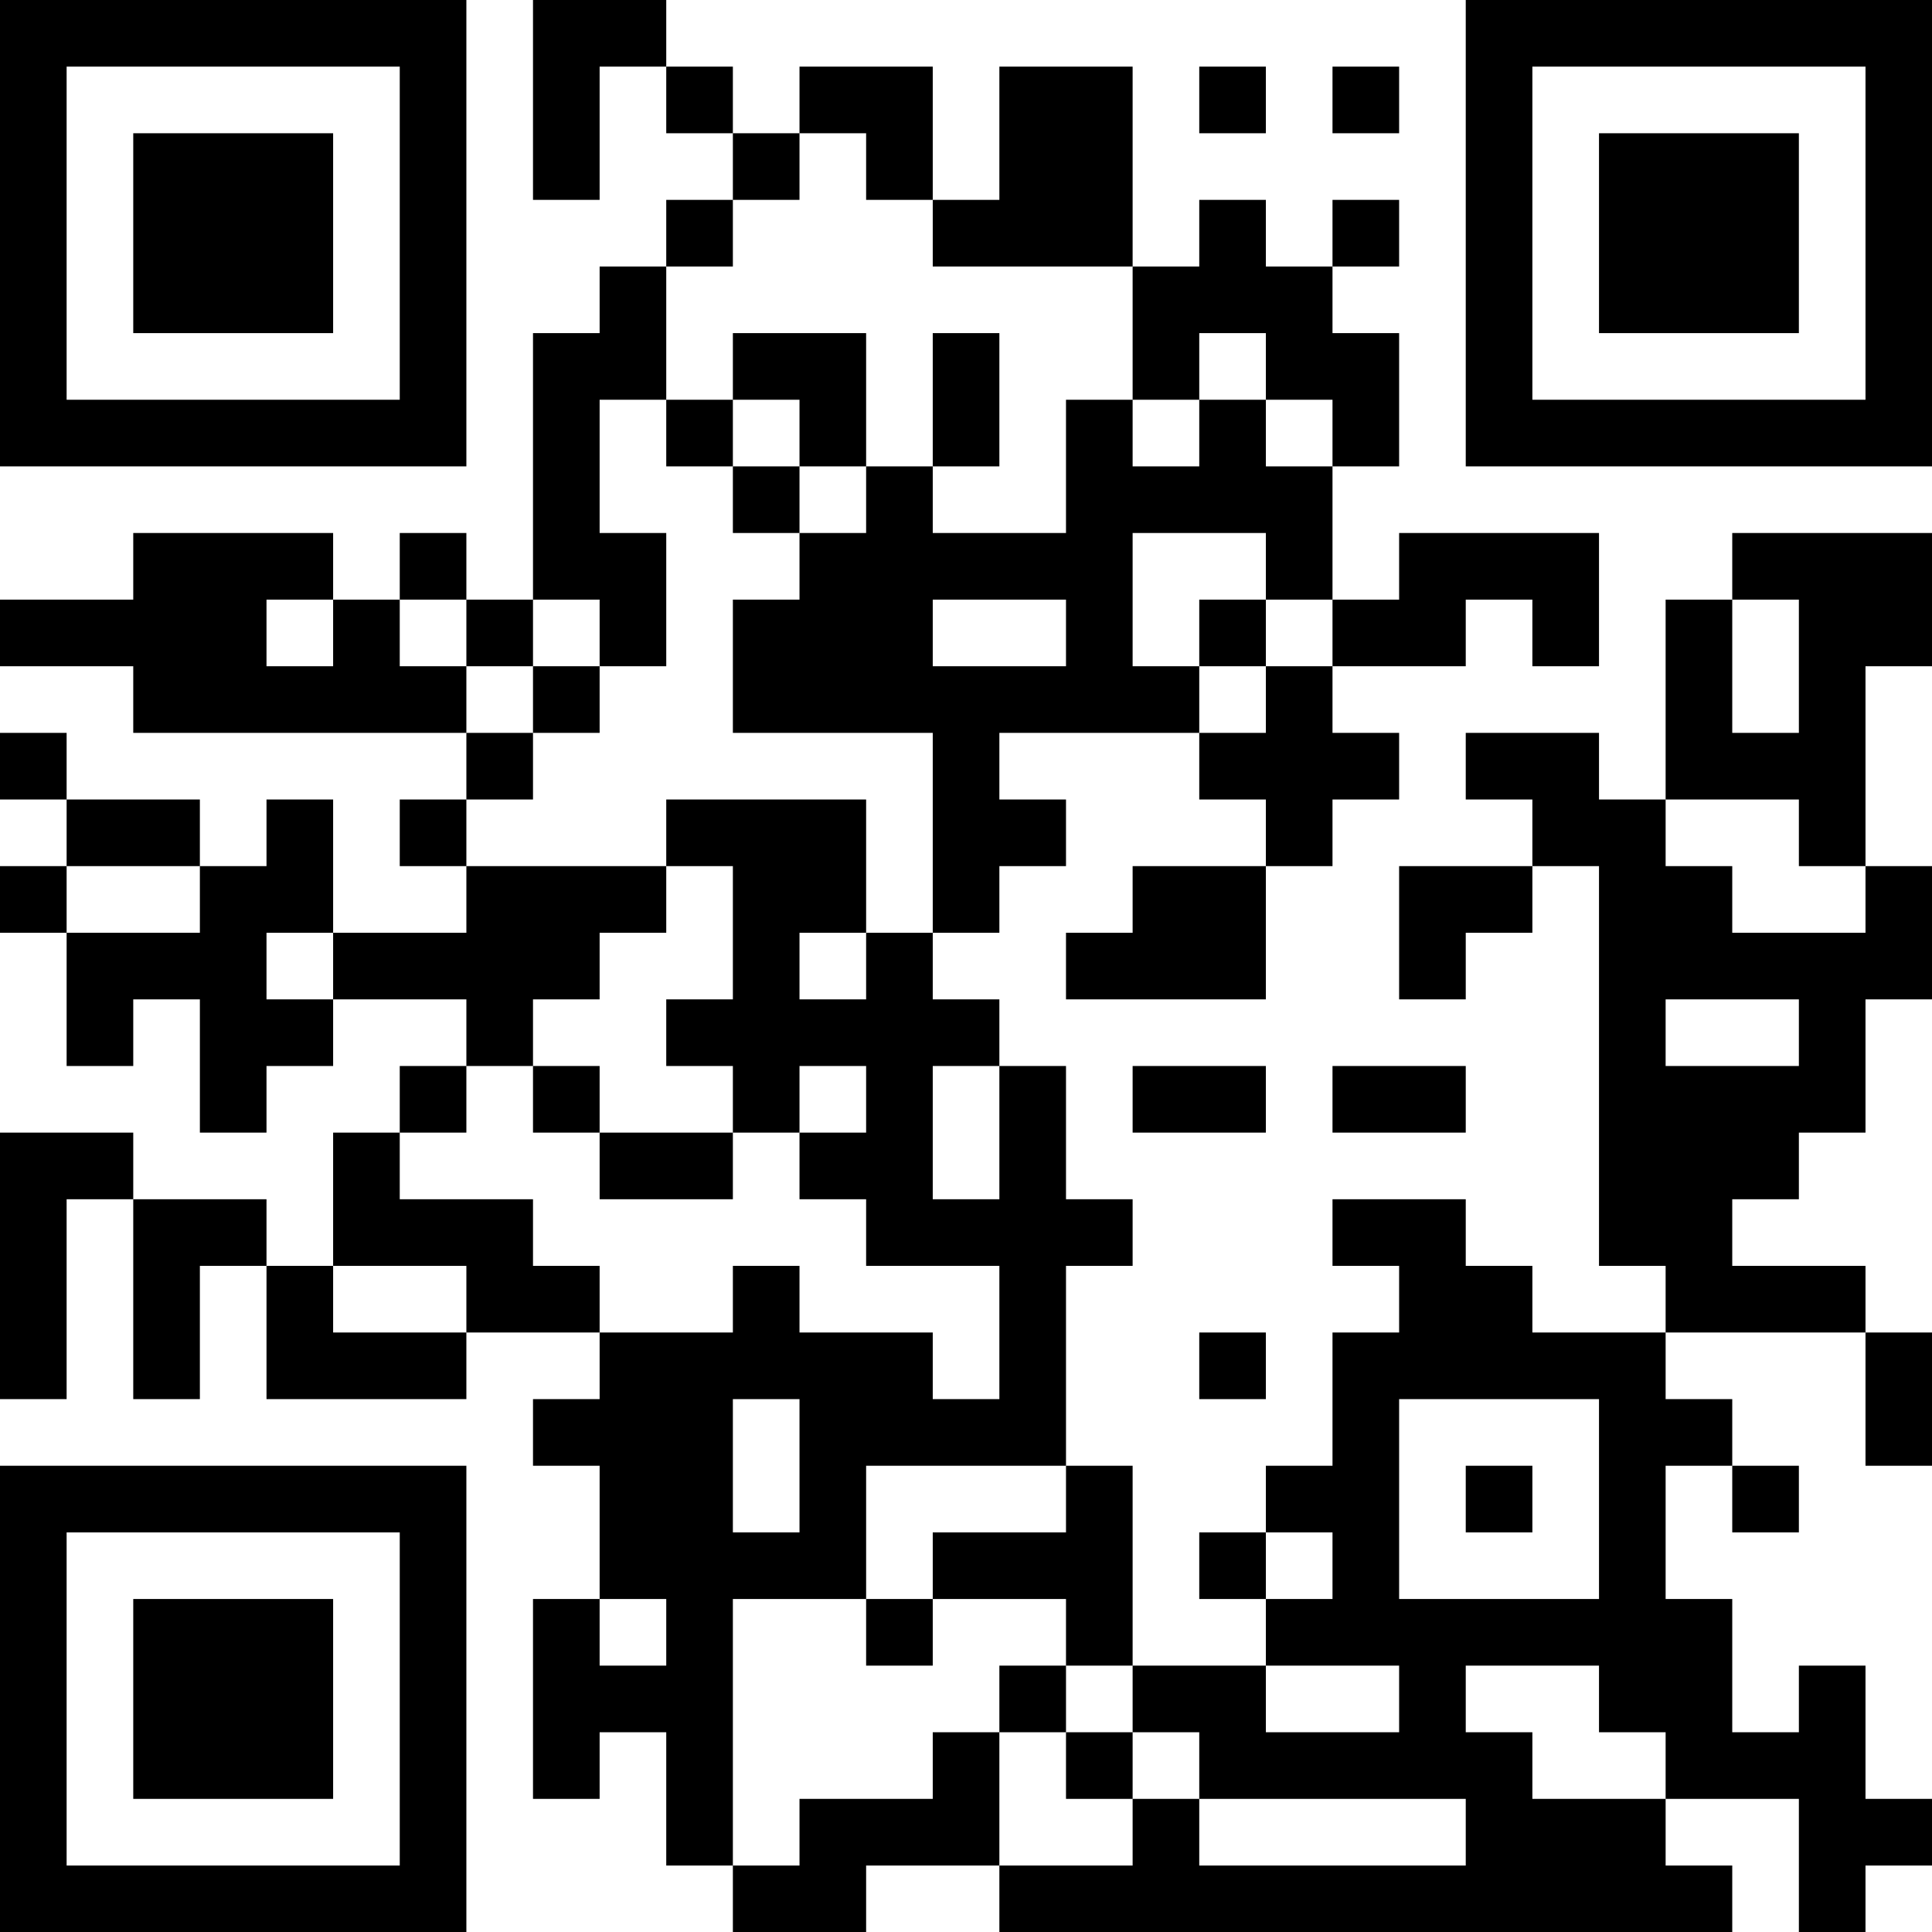 <?xml version="1.0" encoding="UTF-8"?>
<svg xmlns="http://www.w3.org/2000/svg" version="1.1" width="200" height="200" viewBox="0 0 200 200"><rect x="0" y="0" width="200" height="200" fill="#ffffff"/><g transform="scale(6.897)"><g transform="translate(0,0)"><path fill-rule="evenodd" d="M8 0L8 3L9 3L9 1L10 1L10 2L11 2L11 3L10 3L10 4L9 4L9 5L8 5L8 9L7 9L7 8L6 8L6 9L5 9L5 8L2 8L2 9L0 9L0 10L2 10L2 11L7 11L7 12L6 12L6 13L7 13L7 14L5 14L5 12L4 12L4 13L3 13L3 12L1 12L1 11L0 11L0 12L1 12L1 13L0 13L0 14L1 14L1 16L2 16L2 15L3 15L3 17L4 17L4 16L5 16L5 15L7 15L7 16L6 16L6 17L5 17L5 19L4 19L4 18L2 18L2 17L0 17L0 21L1 21L1 18L2 18L2 21L3 21L3 19L4 19L4 21L7 21L7 20L9 20L9 21L8 21L8 22L9 22L9 24L8 24L8 27L9 27L9 26L10 26L10 28L11 28L11 29L13 29L13 28L15 28L15 29L26 29L26 28L25 28L25 27L27 27L27 29L28 29L28 28L29 28L29 27L28 27L28 25L27 25L27 26L26 26L26 24L25 24L25 22L26 22L26 23L27 23L27 22L26 22L26 21L25 21L25 20L28 20L28 22L29 22L29 20L28 20L28 19L26 19L26 18L27 18L27 17L28 17L28 15L29 15L29 13L28 13L28 10L29 10L29 8L26 8L26 9L25 9L25 12L24 12L24 11L22 11L22 12L23 12L23 13L21 13L21 15L22 15L22 14L23 14L23 13L24 13L24 19L25 19L25 20L23 20L23 19L22 19L22 18L20 18L20 19L21 19L21 20L20 20L20 22L19 22L19 23L18 23L18 24L19 24L19 25L17 25L17 22L16 22L16 19L17 19L17 18L16 18L16 16L15 16L15 15L14 15L14 14L15 14L15 13L16 13L16 12L15 12L15 11L18 11L18 12L19 12L19 13L17 13L17 14L16 14L16 15L19 15L19 13L20 13L20 12L21 12L21 11L20 11L20 10L22 10L22 9L23 9L23 10L24 10L24 8L21 8L21 9L20 9L20 7L21 7L21 5L20 5L20 4L21 4L21 3L20 3L20 4L19 4L19 3L18 3L18 4L17 4L17 1L15 1L15 3L14 3L14 1L12 1L12 2L11 2L11 1L10 1L10 0ZM18 1L18 2L19 2L19 1ZM20 1L20 2L21 2L21 1ZM12 2L12 3L11 3L11 4L10 4L10 6L9 6L9 8L10 8L10 10L9 10L9 9L8 9L8 10L7 10L7 9L6 9L6 10L7 10L7 11L8 11L8 12L7 12L7 13L10 13L10 14L9 14L9 15L8 15L8 16L7 16L7 17L6 17L6 18L8 18L8 19L9 19L9 20L11 20L11 19L12 19L12 20L14 20L14 21L15 21L15 19L13 19L13 18L12 18L12 17L13 17L13 16L12 16L12 17L11 17L11 16L10 16L10 15L11 15L11 13L10 13L10 12L13 12L13 14L12 14L12 15L13 15L13 14L14 14L14 11L11 11L11 9L12 9L12 8L13 8L13 7L14 7L14 8L16 8L16 6L17 6L17 7L18 7L18 6L19 6L19 7L20 7L20 6L19 6L19 5L18 5L18 6L17 6L17 4L14 4L14 3L13 3L13 2ZM11 5L11 6L10 6L10 7L11 7L11 8L12 8L12 7L13 7L13 5ZM14 5L14 7L15 7L15 5ZM11 6L11 7L12 7L12 6ZM17 8L17 10L18 10L18 11L19 11L19 10L20 10L20 9L19 9L19 8ZM4 9L4 10L5 10L5 9ZM14 9L14 10L16 10L16 9ZM18 9L18 10L19 10L19 9ZM26 9L26 11L27 11L27 9ZM8 10L8 11L9 11L9 10ZM25 12L25 13L26 13L26 14L28 14L28 13L27 13L27 12ZM1 13L1 14L3 14L3 13ZM4 14L4 15L5 15L5 14ZM25 15L25 16L27 16L27 15ZM8 16L8 17L9 17L9 18L11 18L11 17L9 17L9 16ZM14 16L14 18L15 18L15 16ZM17 16L17 17L19 17L19 16ZM20 16L20 17L22 17L22 16ZM5 19L5 20L7 20L7 19ZM18 20L18 21L19 21L19 20ZM11 21L11 23L12 23L12 21ZM21 21L21 24L24 24L24 21ZM13 22L13 24L11 24L11 28L12 28L12 27L14 27L14 26L15 26L15 28L17 28L17 27L18 27L18 28L22 28L22 27L18 27L18 26L17 26L17 25L16 25L16 24L14 24L14 23L16 23L16 22ZM22 22L22 23L23 23L23 22ZM19 23L19 24L20 24L20 23ZM9 24L9 25L10 25L10 24ZM13 24L13 25L14 25L14 24ZM15 25L15 26L16 26L16 27L17 27L17 26L16 26L16 25ZM19 25L19 26L21 26L21 25ZM22 25L22 26L23 26L23 27L25 27L25 26L24 26L24 25ZM0 0L0 7L7 7L7 0ZM1 1L1 6L6 6L6 1ZM2 2L2 5L5 5L5 2ZM22 0L22 7L29 7L29 0ZM23 1L23 6L28 6L28 1ZM24 2L24 5L27 5L27 2ZM0 22L0 29L7 29L7 22ZM1 23L1 28L6 28L6 23ZM2 24L2 27L5 27L5 24Z" fill="#000000"/></g></g></svg>
